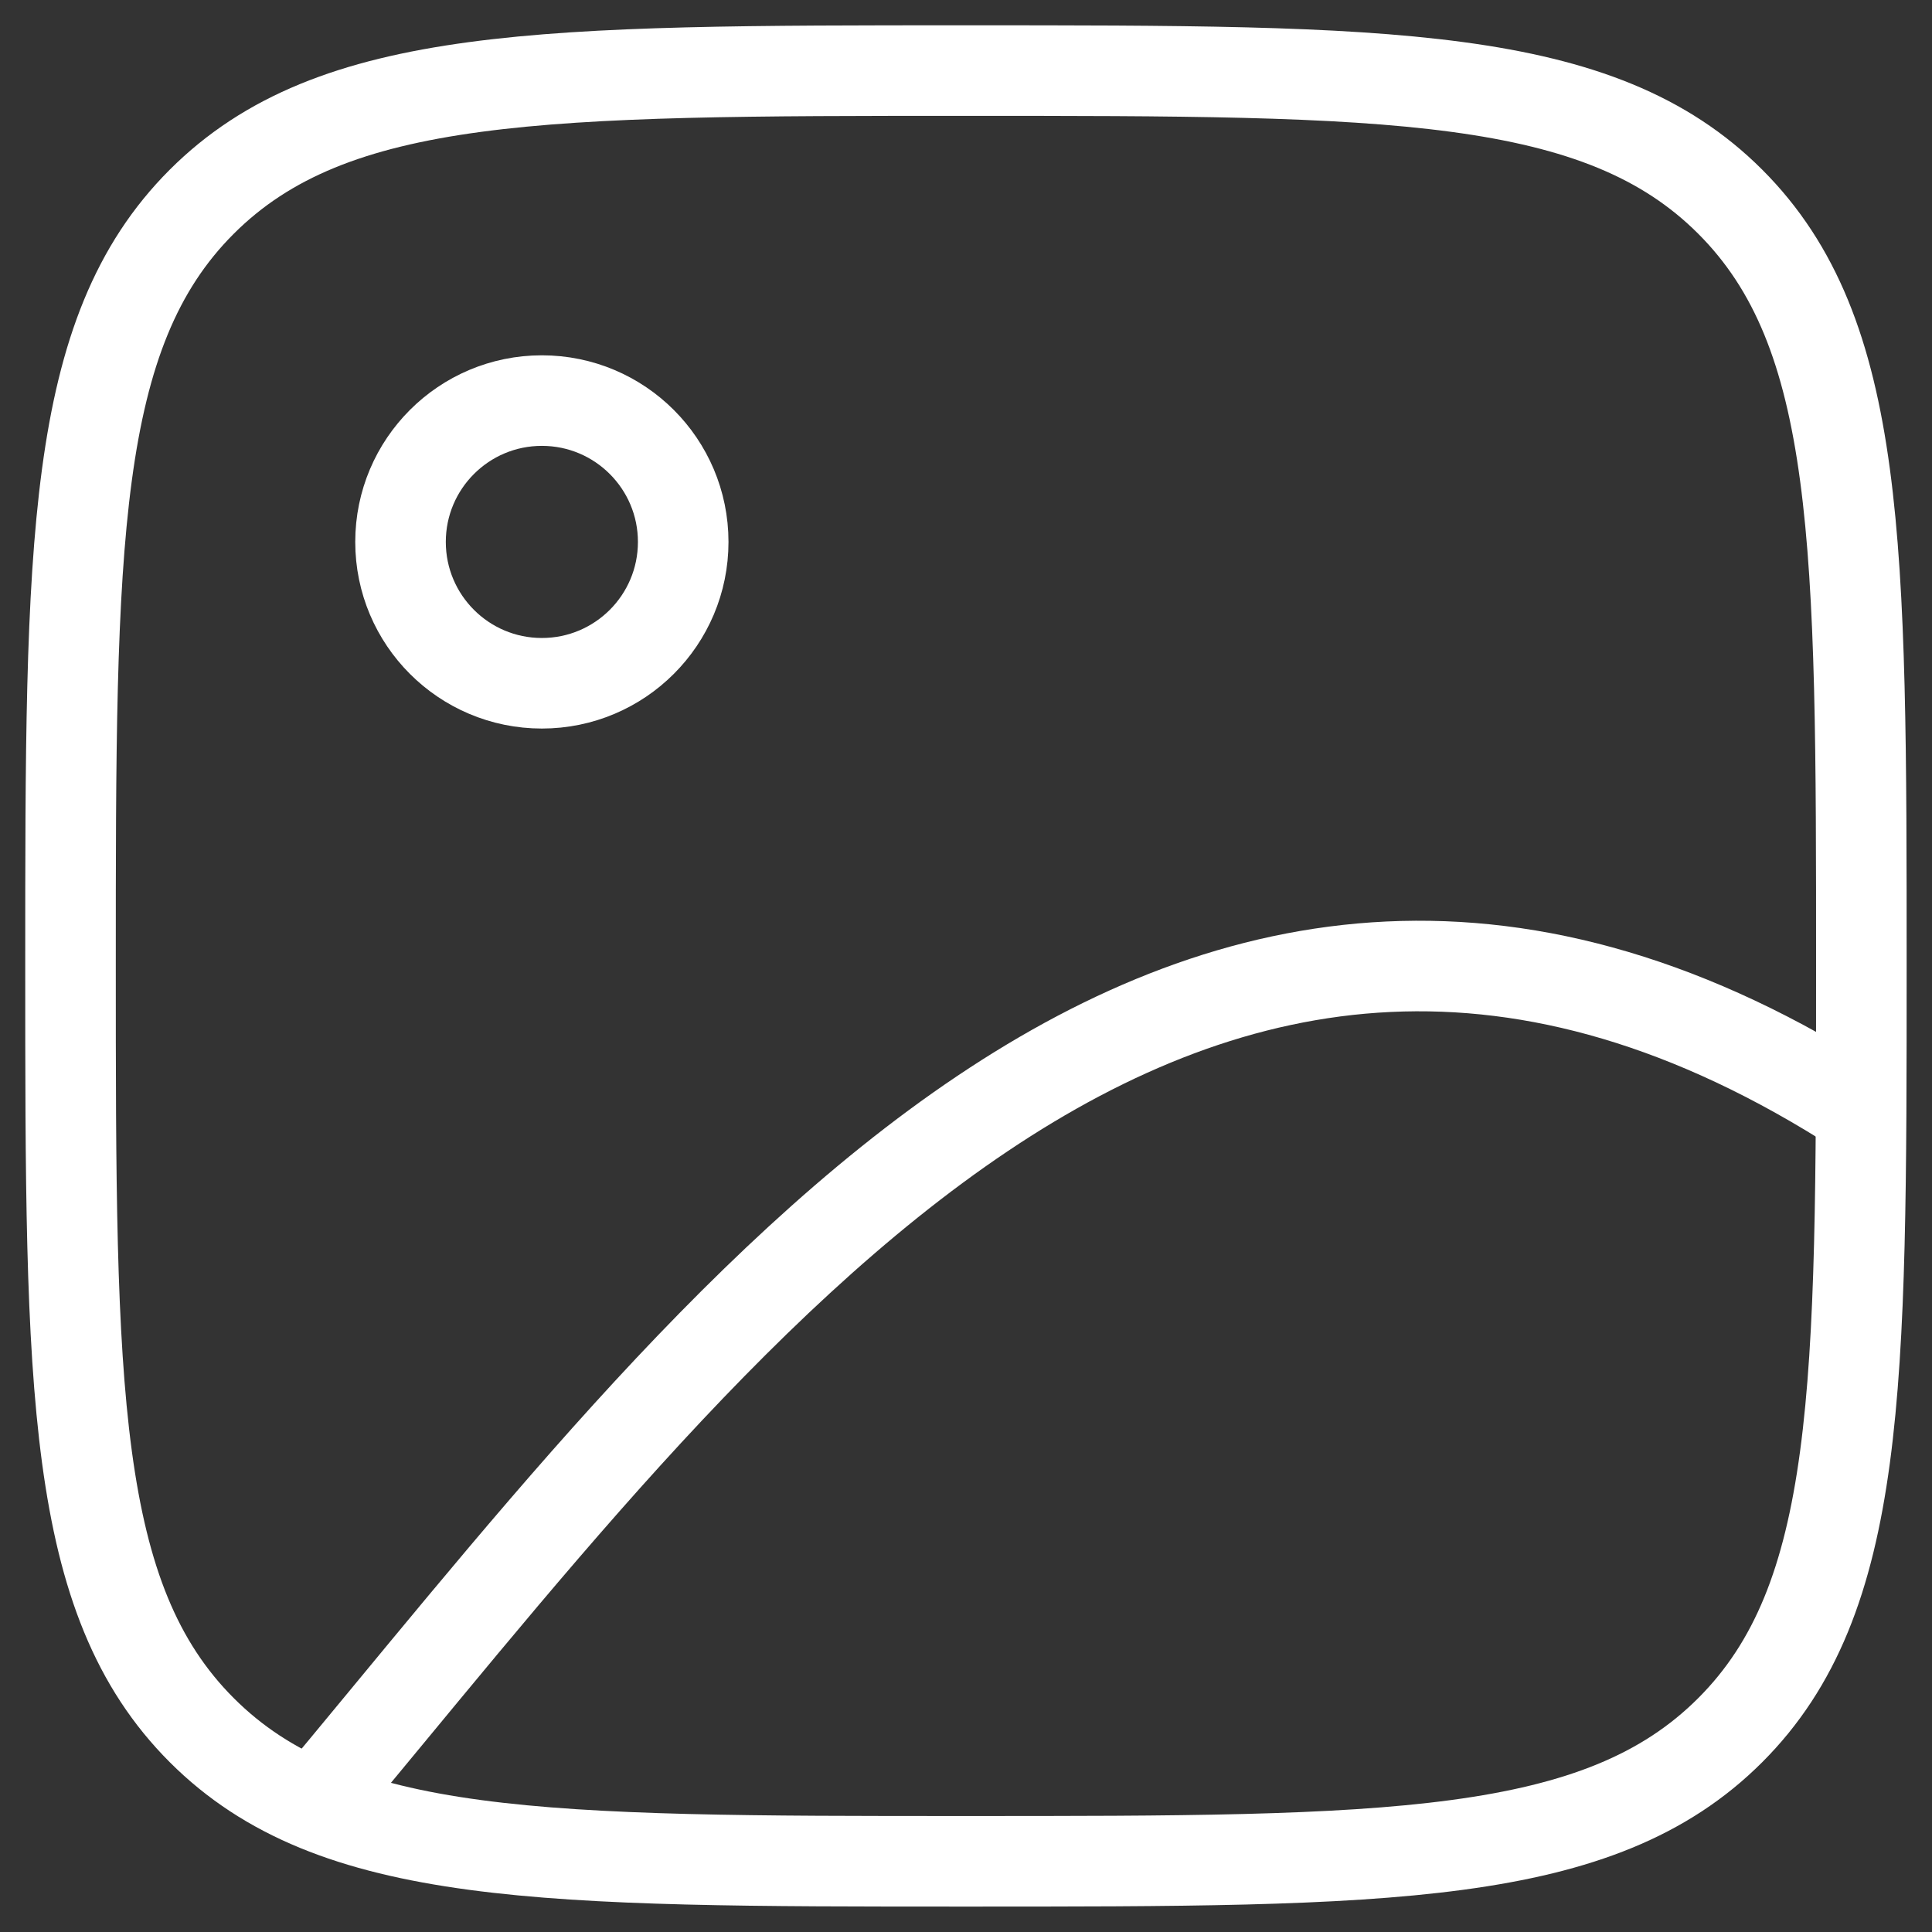 <svg xmlns="http://www.w3.org/2000/svg" xmlns:xlink="http://www.w3.org/1999/xlink" width="32" height="32" viewBox="0 0 32 32">
  <rect x="0" y="0" width="32" height="32" fill="#333333" stroke="none"/>
  <defs>
    <clipPath id="clip-path">
      <rect id="Rectangle_5213" data-name="Rectangle 5213" width="32" height="32" transform="translate(320 395)" fill="#fff" stroke="#fff" stroke-width="1.5"/>
    </clipPath>
  </defs>
  <g id="Mask_Group_722" data-name="Mask Group 722" transform="translate(-320 -395)" clip-path="url(#clip-path)">
    <g id="image-01-stroke-rounded" transform="translate(317.268 392.269)">
      <circle id="Ellipse_299" data-name="Ellipse 299" cx="2.341" cy="2.341" r="2.341" transform="translate(9.366 9.366)" fill="none" stroke="#fff" stroke-linecap="round" stroke-linejoin="round" stroke-width="1.5"/>
      <path id="Path_6796" data-name="Path 6796" d="M3.9,18.732c0-6.991,0-10.486,2.172-12.658S11.741,3.9,18.732,3.9s10.486,0,12.658,2.172,2.172,5.667,2.172,12.658,0,10.486-2.172,12.658-5.667,2.172-12.658,2.172-10.486,0-12.658-2.172S3.9,25.722,3.9,18.732Z" fill="none" stroke="#fff" stroke-width="1.5"/>
      <path id="Path_6797" data-name="Path 6797" d="M7.8,32.78c6.825-8.156,14.477-18.913,25.752-11.641" fill="none" stroke="#fff" stroke-width="1.5"/>
    </g>
  </g>
</svg>
